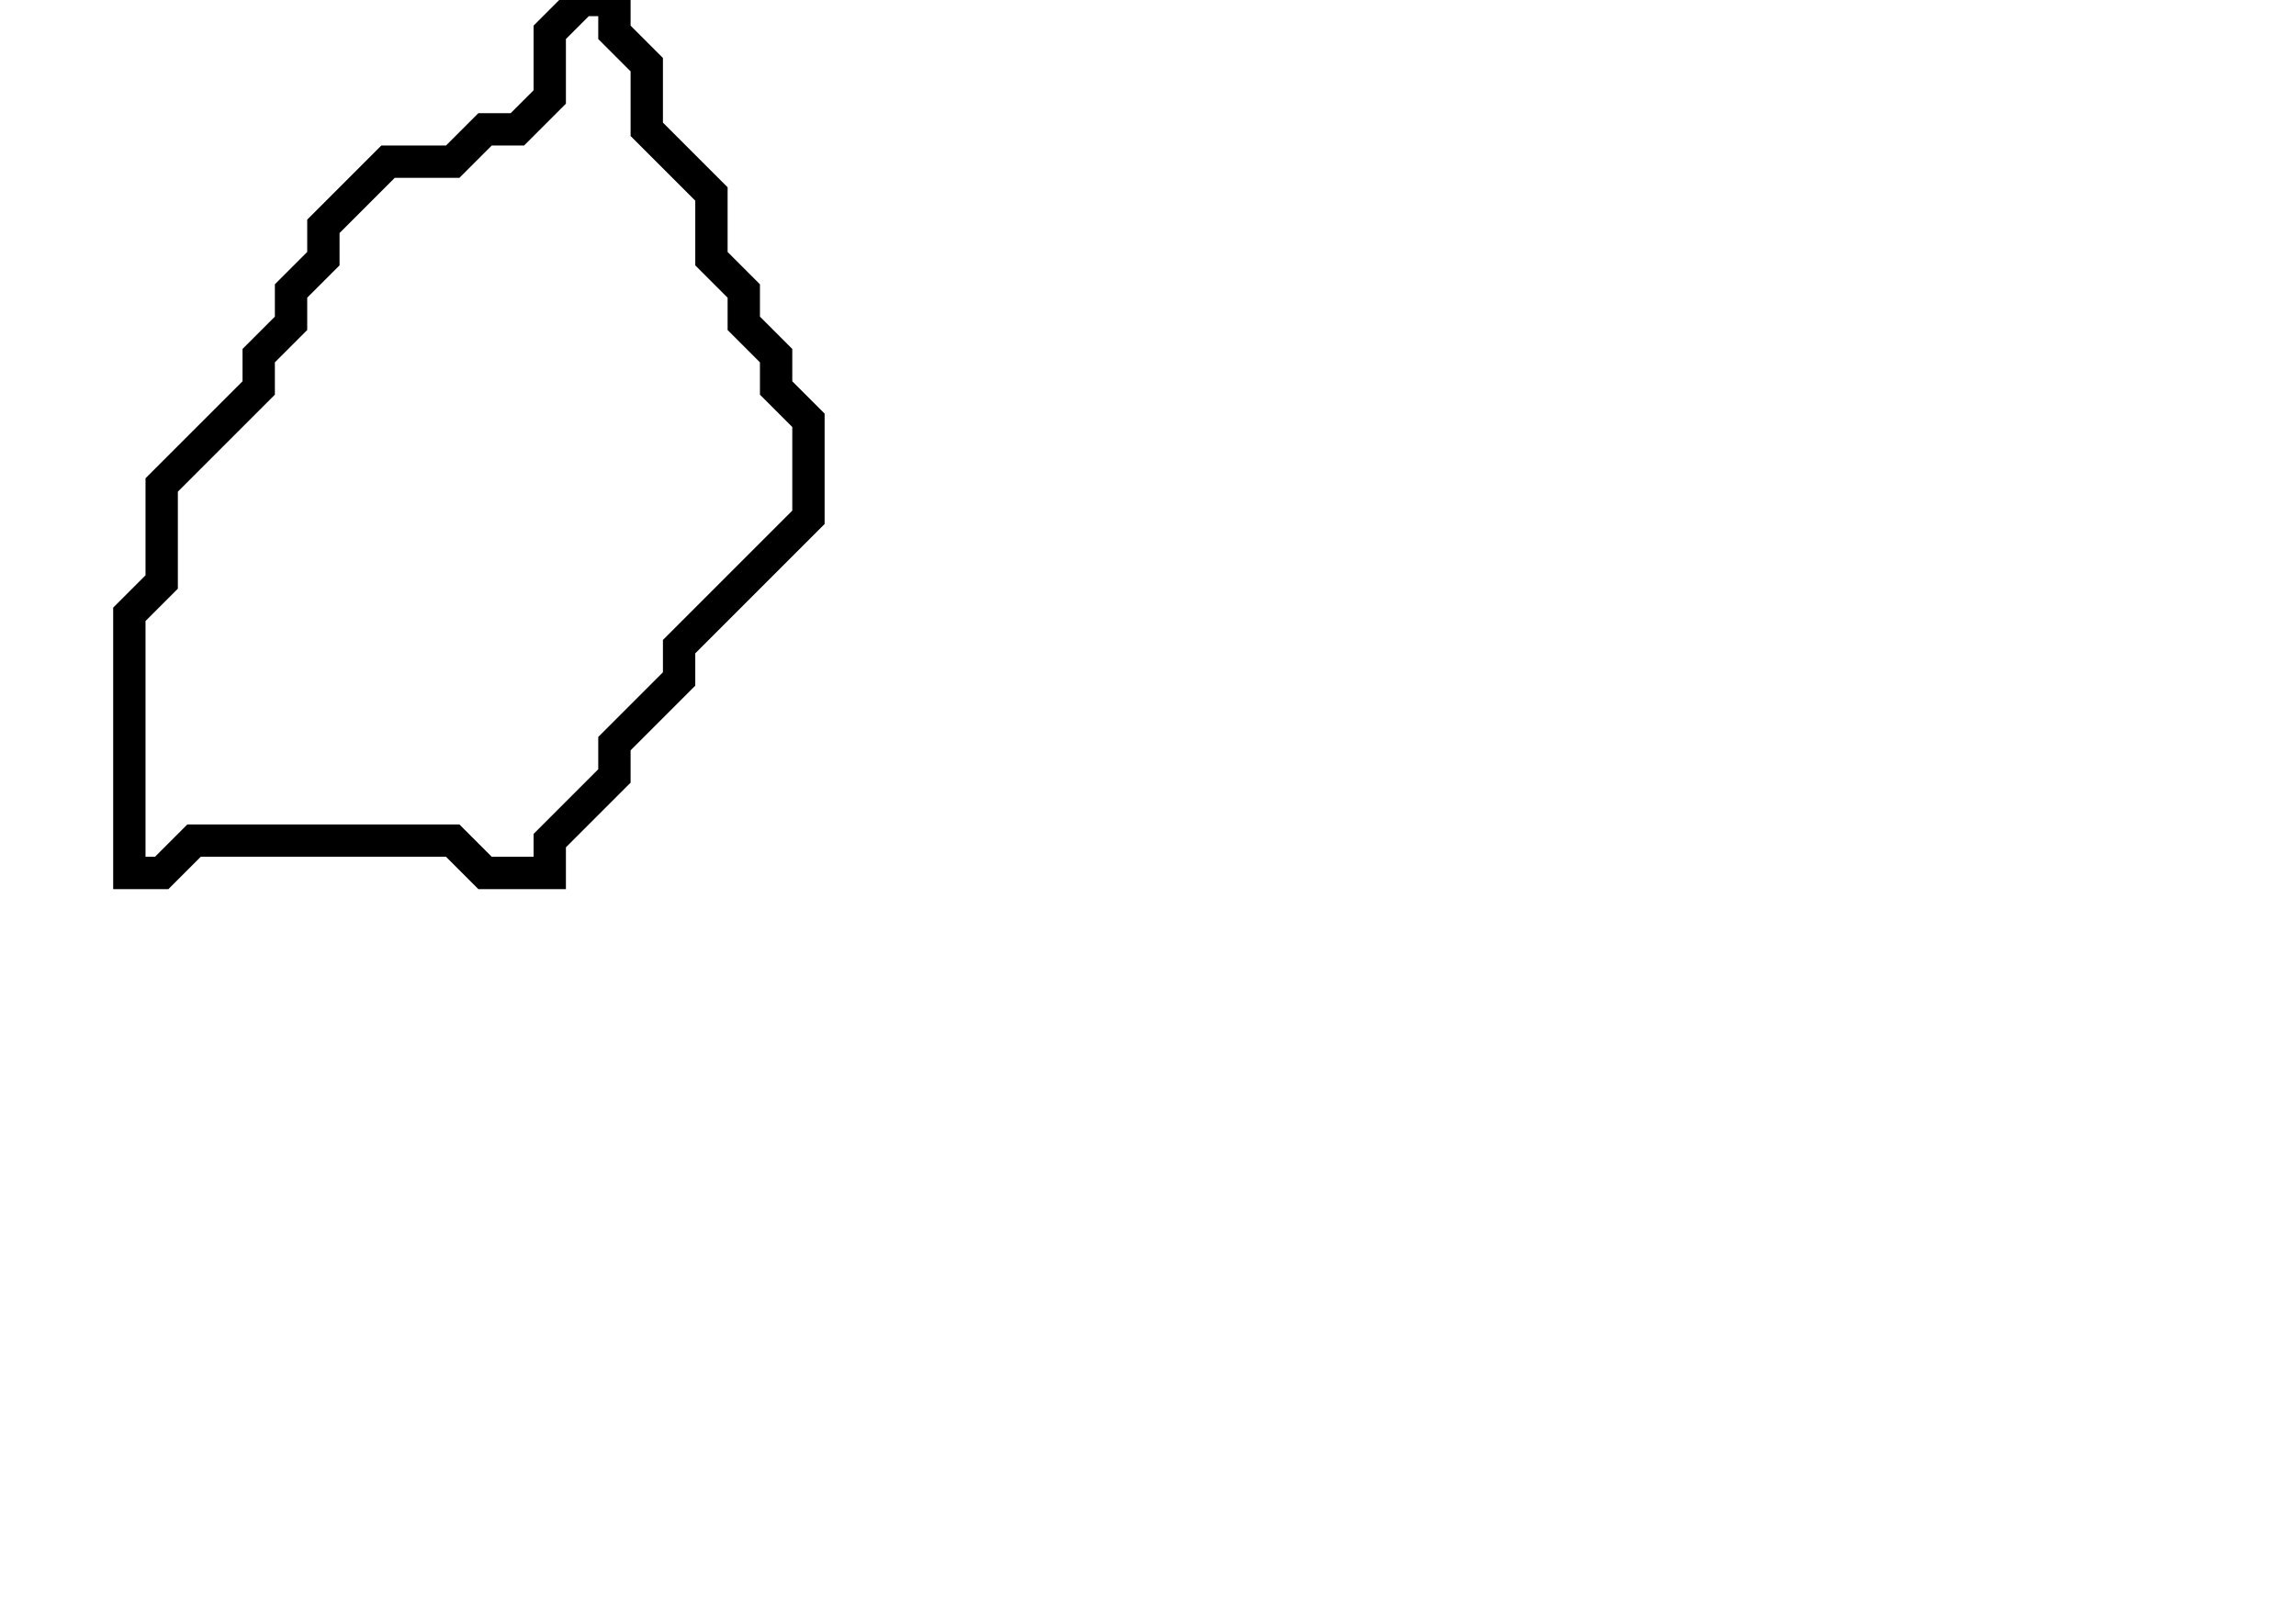 <svg xmlns="http://www.w3.org/2000/svg" width="71" height="50">
  <path d="M 18,0 L 17,1 L 17,3 L 16,4 L 15,4 L 14,5 L 12,5 L 10,7 L 10,8 L 9,9 L 9,10 L 8,11 L 8,12 L 5,15 L 5,18 L 4,19 L 4,27 L 5,27 L 6,26 L 14,26 L 15,27 L 17,27 L 17,26 L 19,24 L 19,23 L 21,21 L 21,20 L 25,16 L 25,13 L 24,12 L 24,11 L 23,10 L 23,9 L 22,8 L 22,6 L 20,4 L 20,2 L 19,1 L 19,0 Z" fill="none" stroke="black" stroke-width="1"/>
</svg>